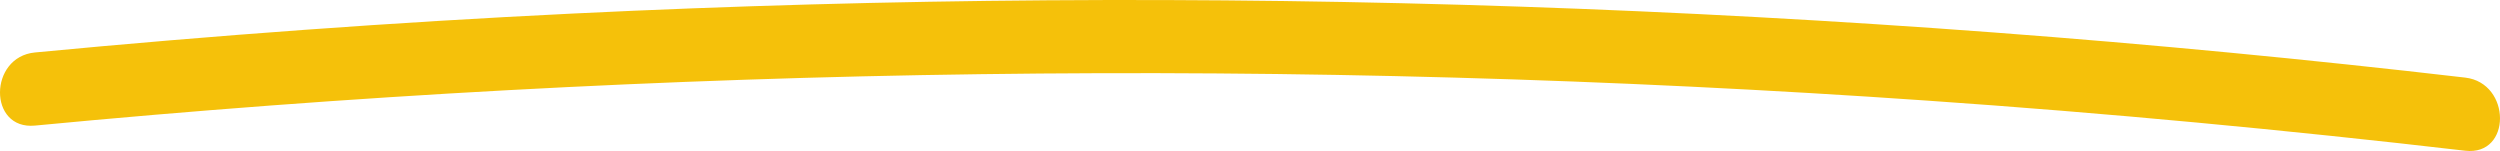 <svg width="149" height="9" viewBox="0 0 149 9" fill="none" xmlns="http://www.w3.org/2000/svg">
<path d="M2.083 7.485C39.562 3.908 77.315 3.386 114.873 5.997C125.58 6.738 136.268 7.744 146.927 8.983C149.703 9.305 149.679 4.948 146.927 4.625C109.534 0.273 71.801 -1.025 34.194 0.805C23.473 1.327 12.77 2.108 2.083 3.127C-0.68 3.391 -0.709 7.753 2.083 7.485Z" fill="#F5C10A"/>
</svg>
